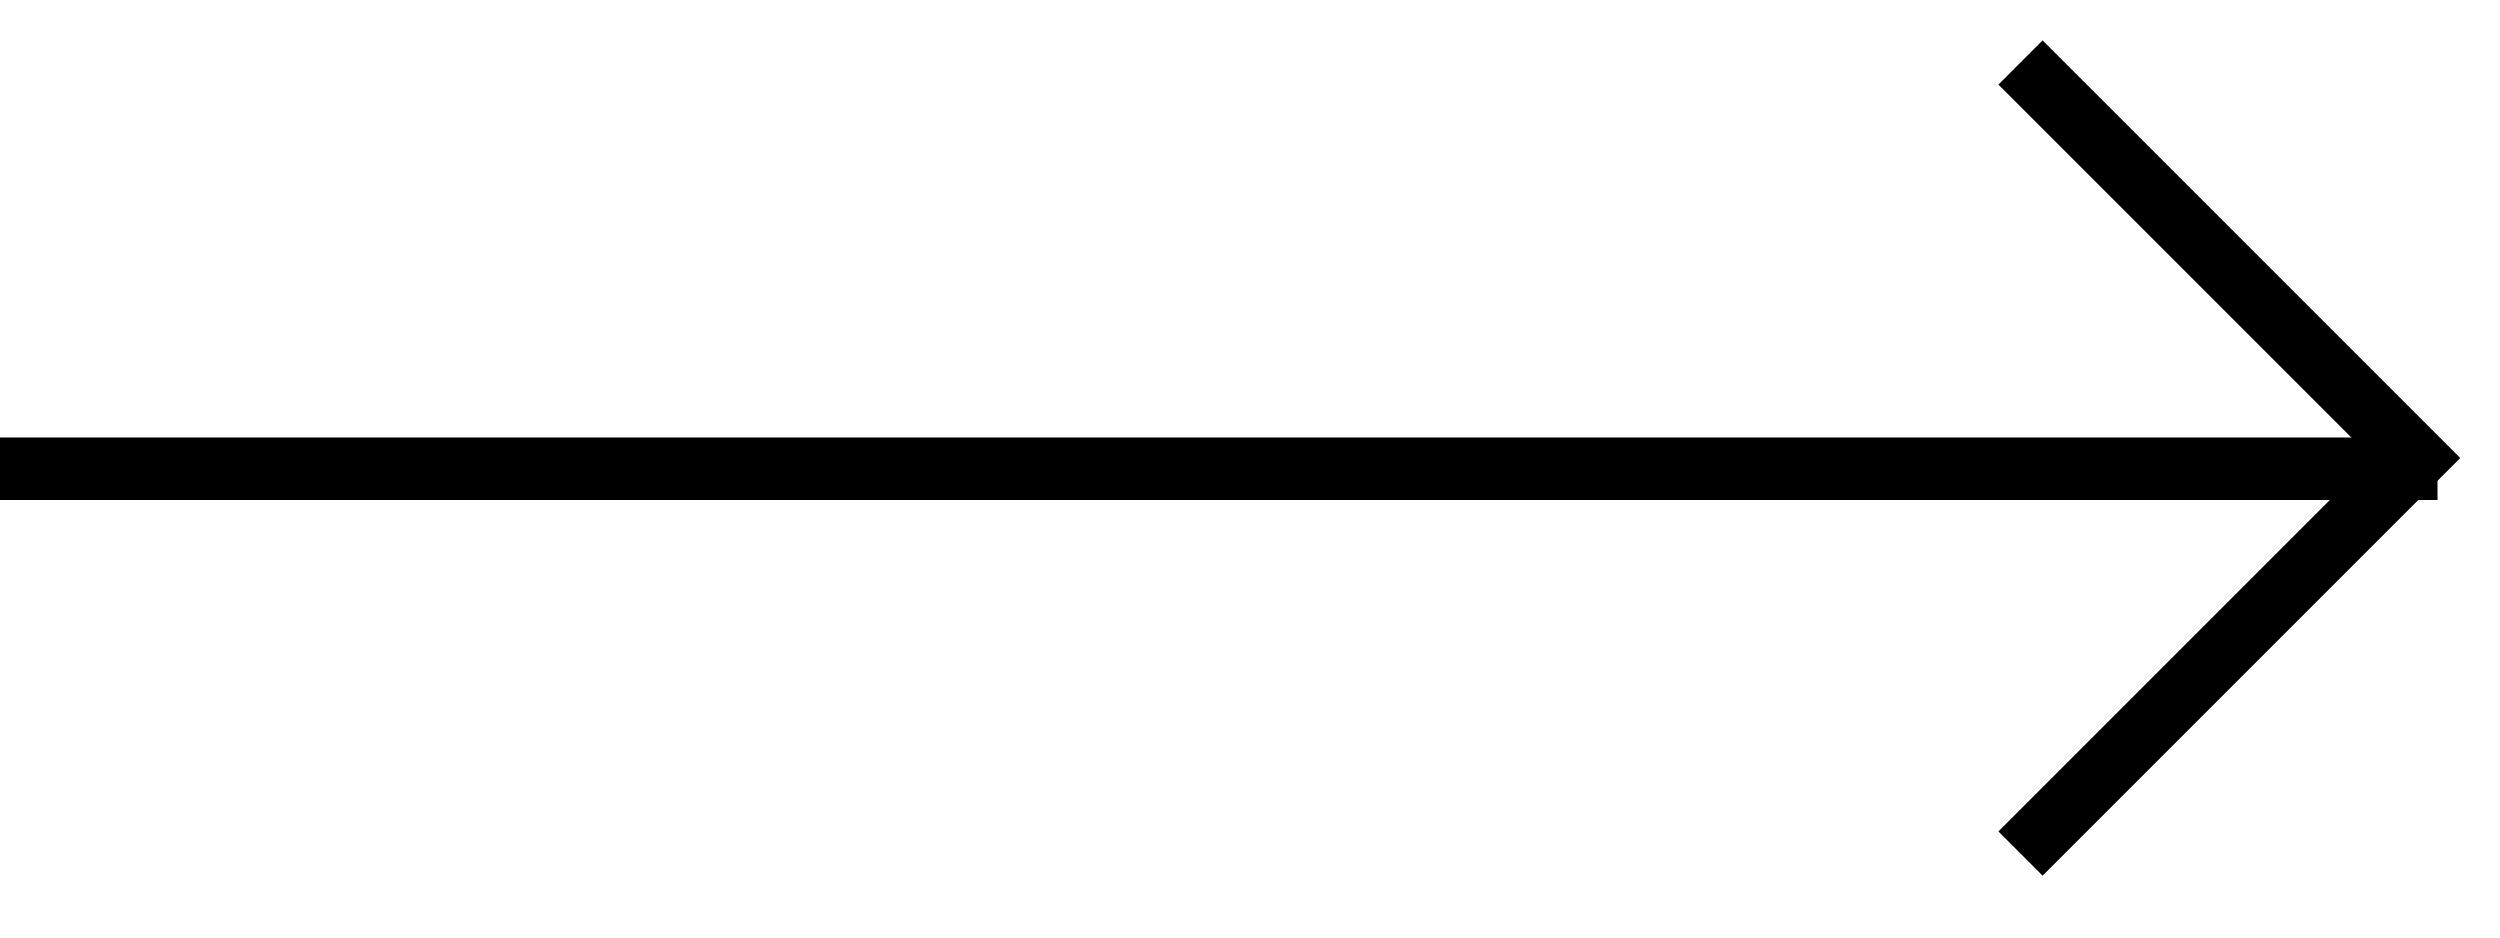 <svg width="40" height="15" viewBox="0 0 40 15" fill="none" xmlns="http://www.w3.org/2000/svg">
<rect x="0.25" y="7.25" width="38.5" height="0.5" stroke="black" stroke-width="0.5"/>
<path d="M32.328 1L38.657 7.328L32.328 13.657" stroke="black"/>
</svg>
